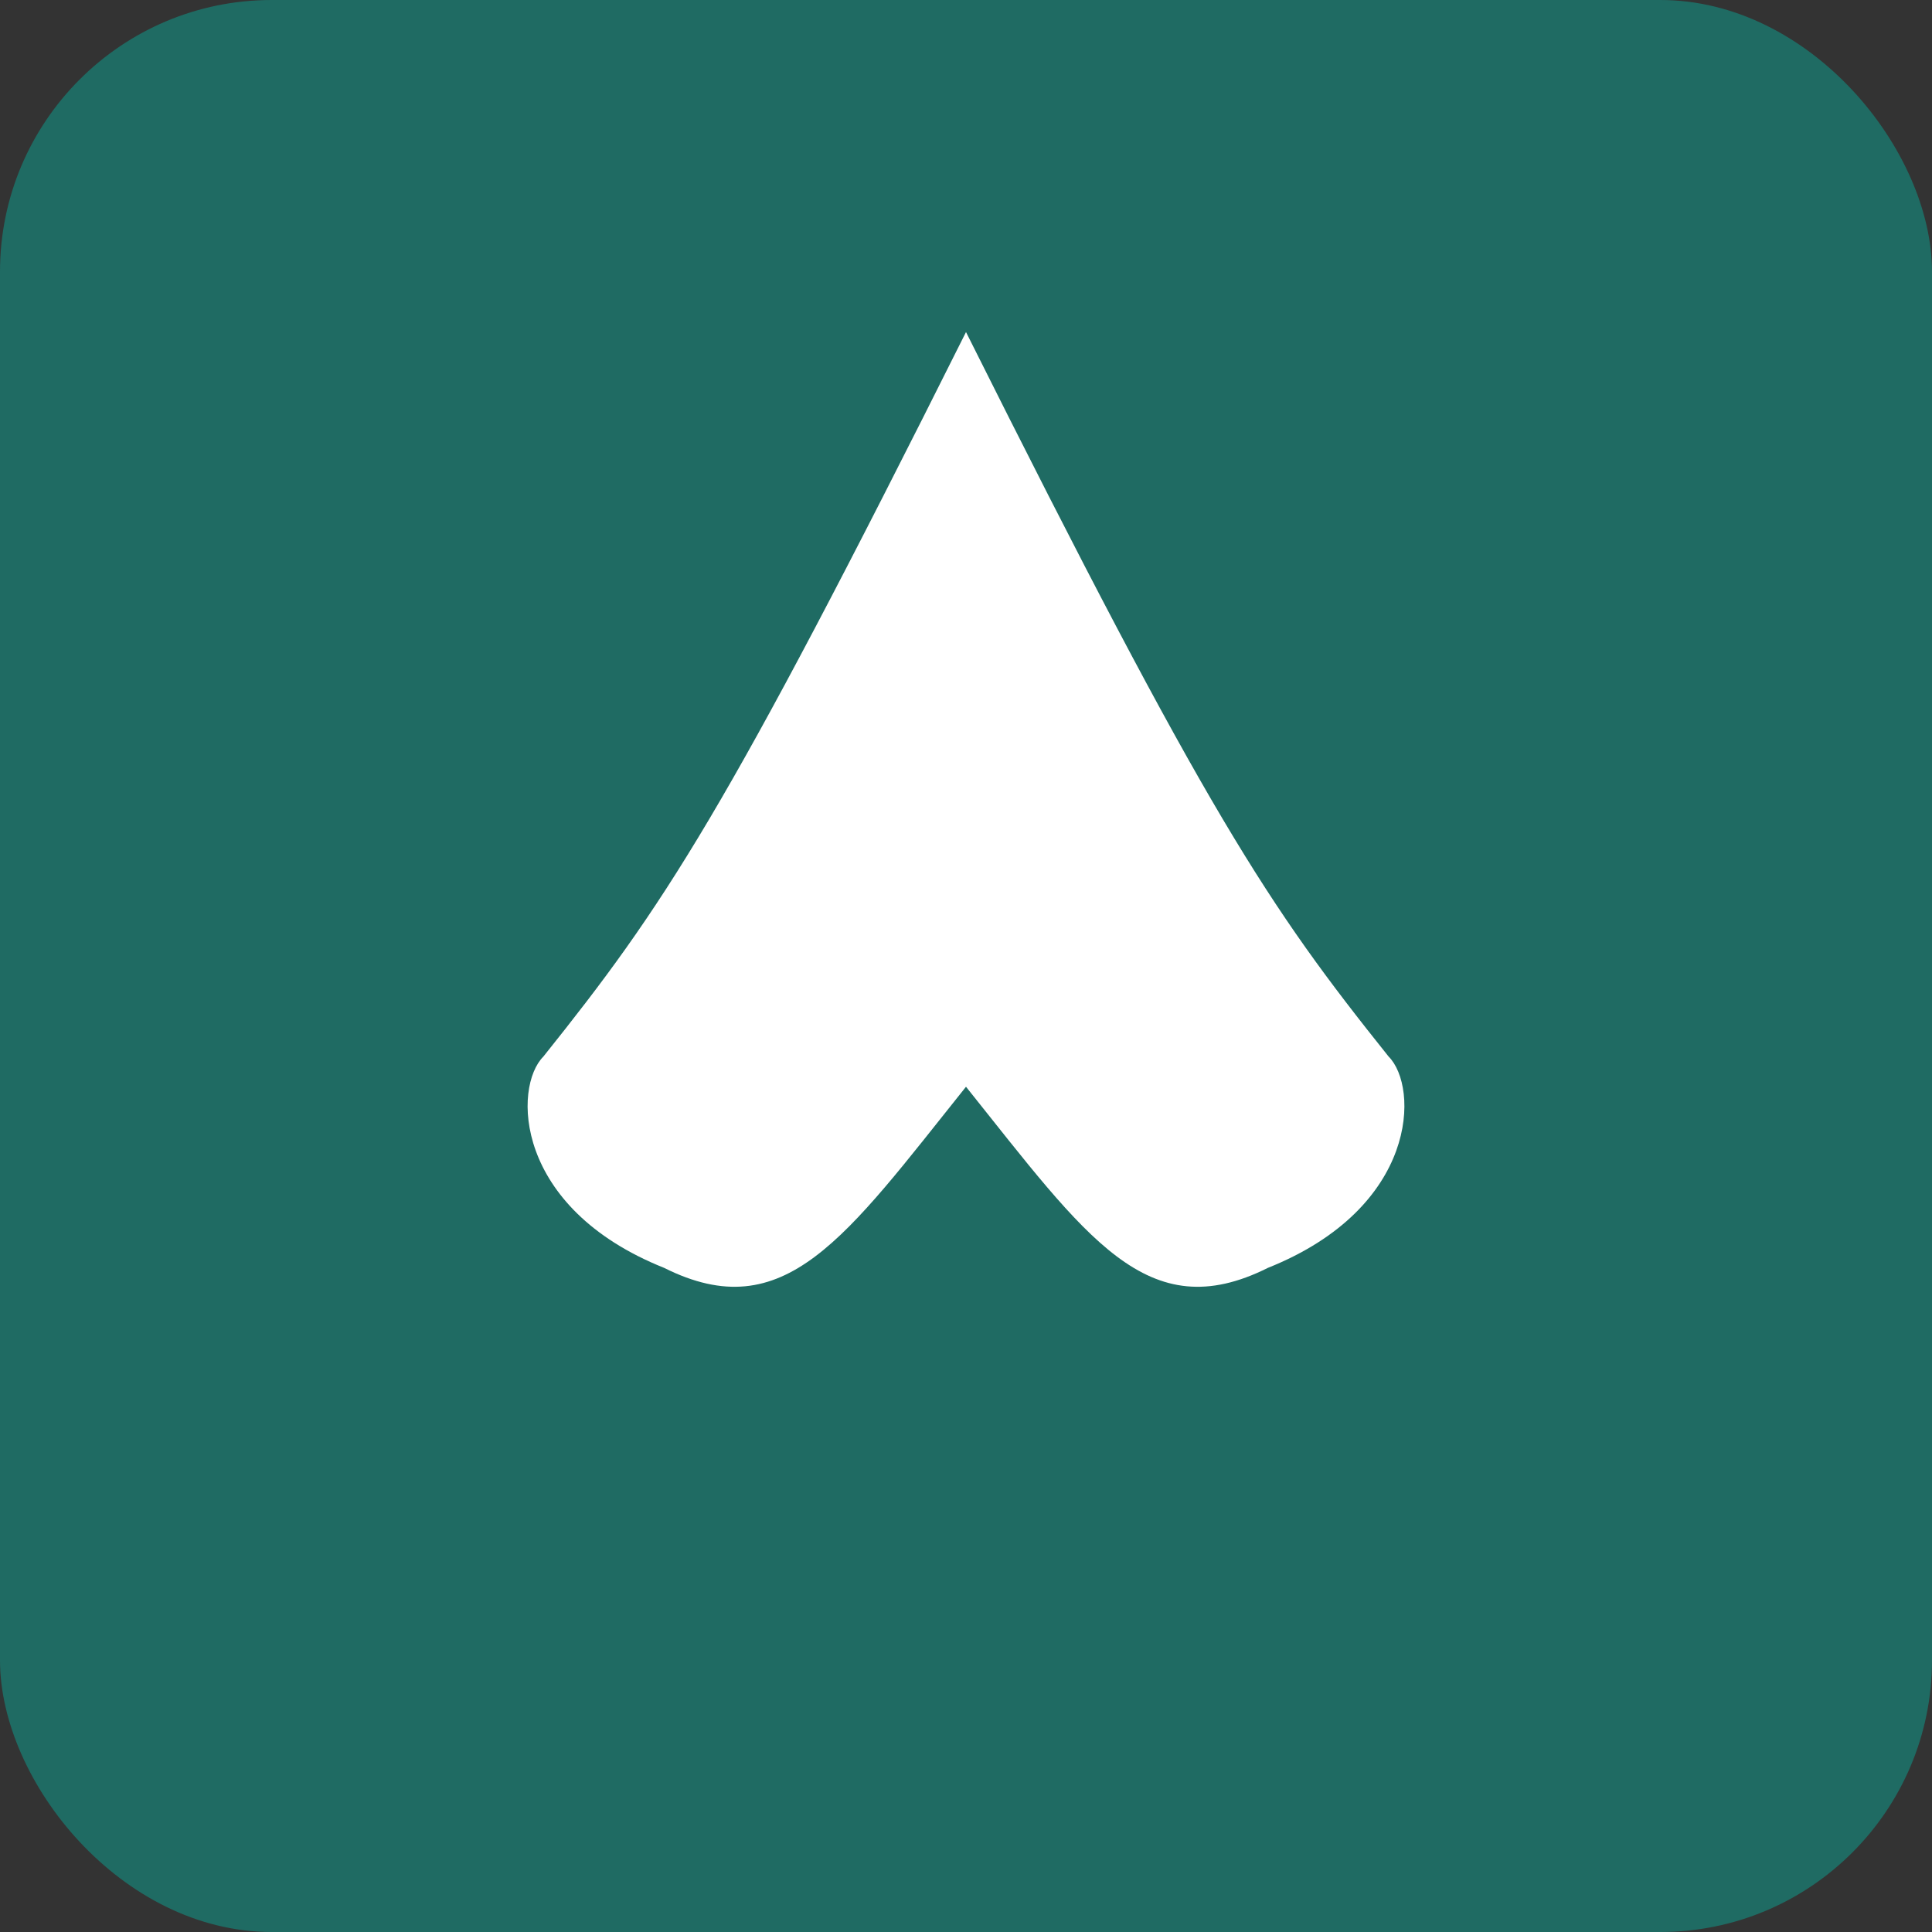 <svg xmlns="http://www.w3.org/2000/svg" width="128" height="128" viewBox="0 0 128 128">
  <rect x="0" y="0" width="128" height="128" fill="#333333" stroke="none"/>
  <g fill="none" stroke="none">
    <rect width="128" height="128" fill="#1f6b63" rx="18"/>
    <path d="M64 22 C48 54, 44 60, 36 70 C34 72, 34 80, 44 84 C52 88, 56 82, 64 72 C72 82, 76 88, 84 84 C94 80, 94 72, 92 70 C84 60, 80 54, 64 22 Z" fill="#fff"/>
  </g>
</svg>
